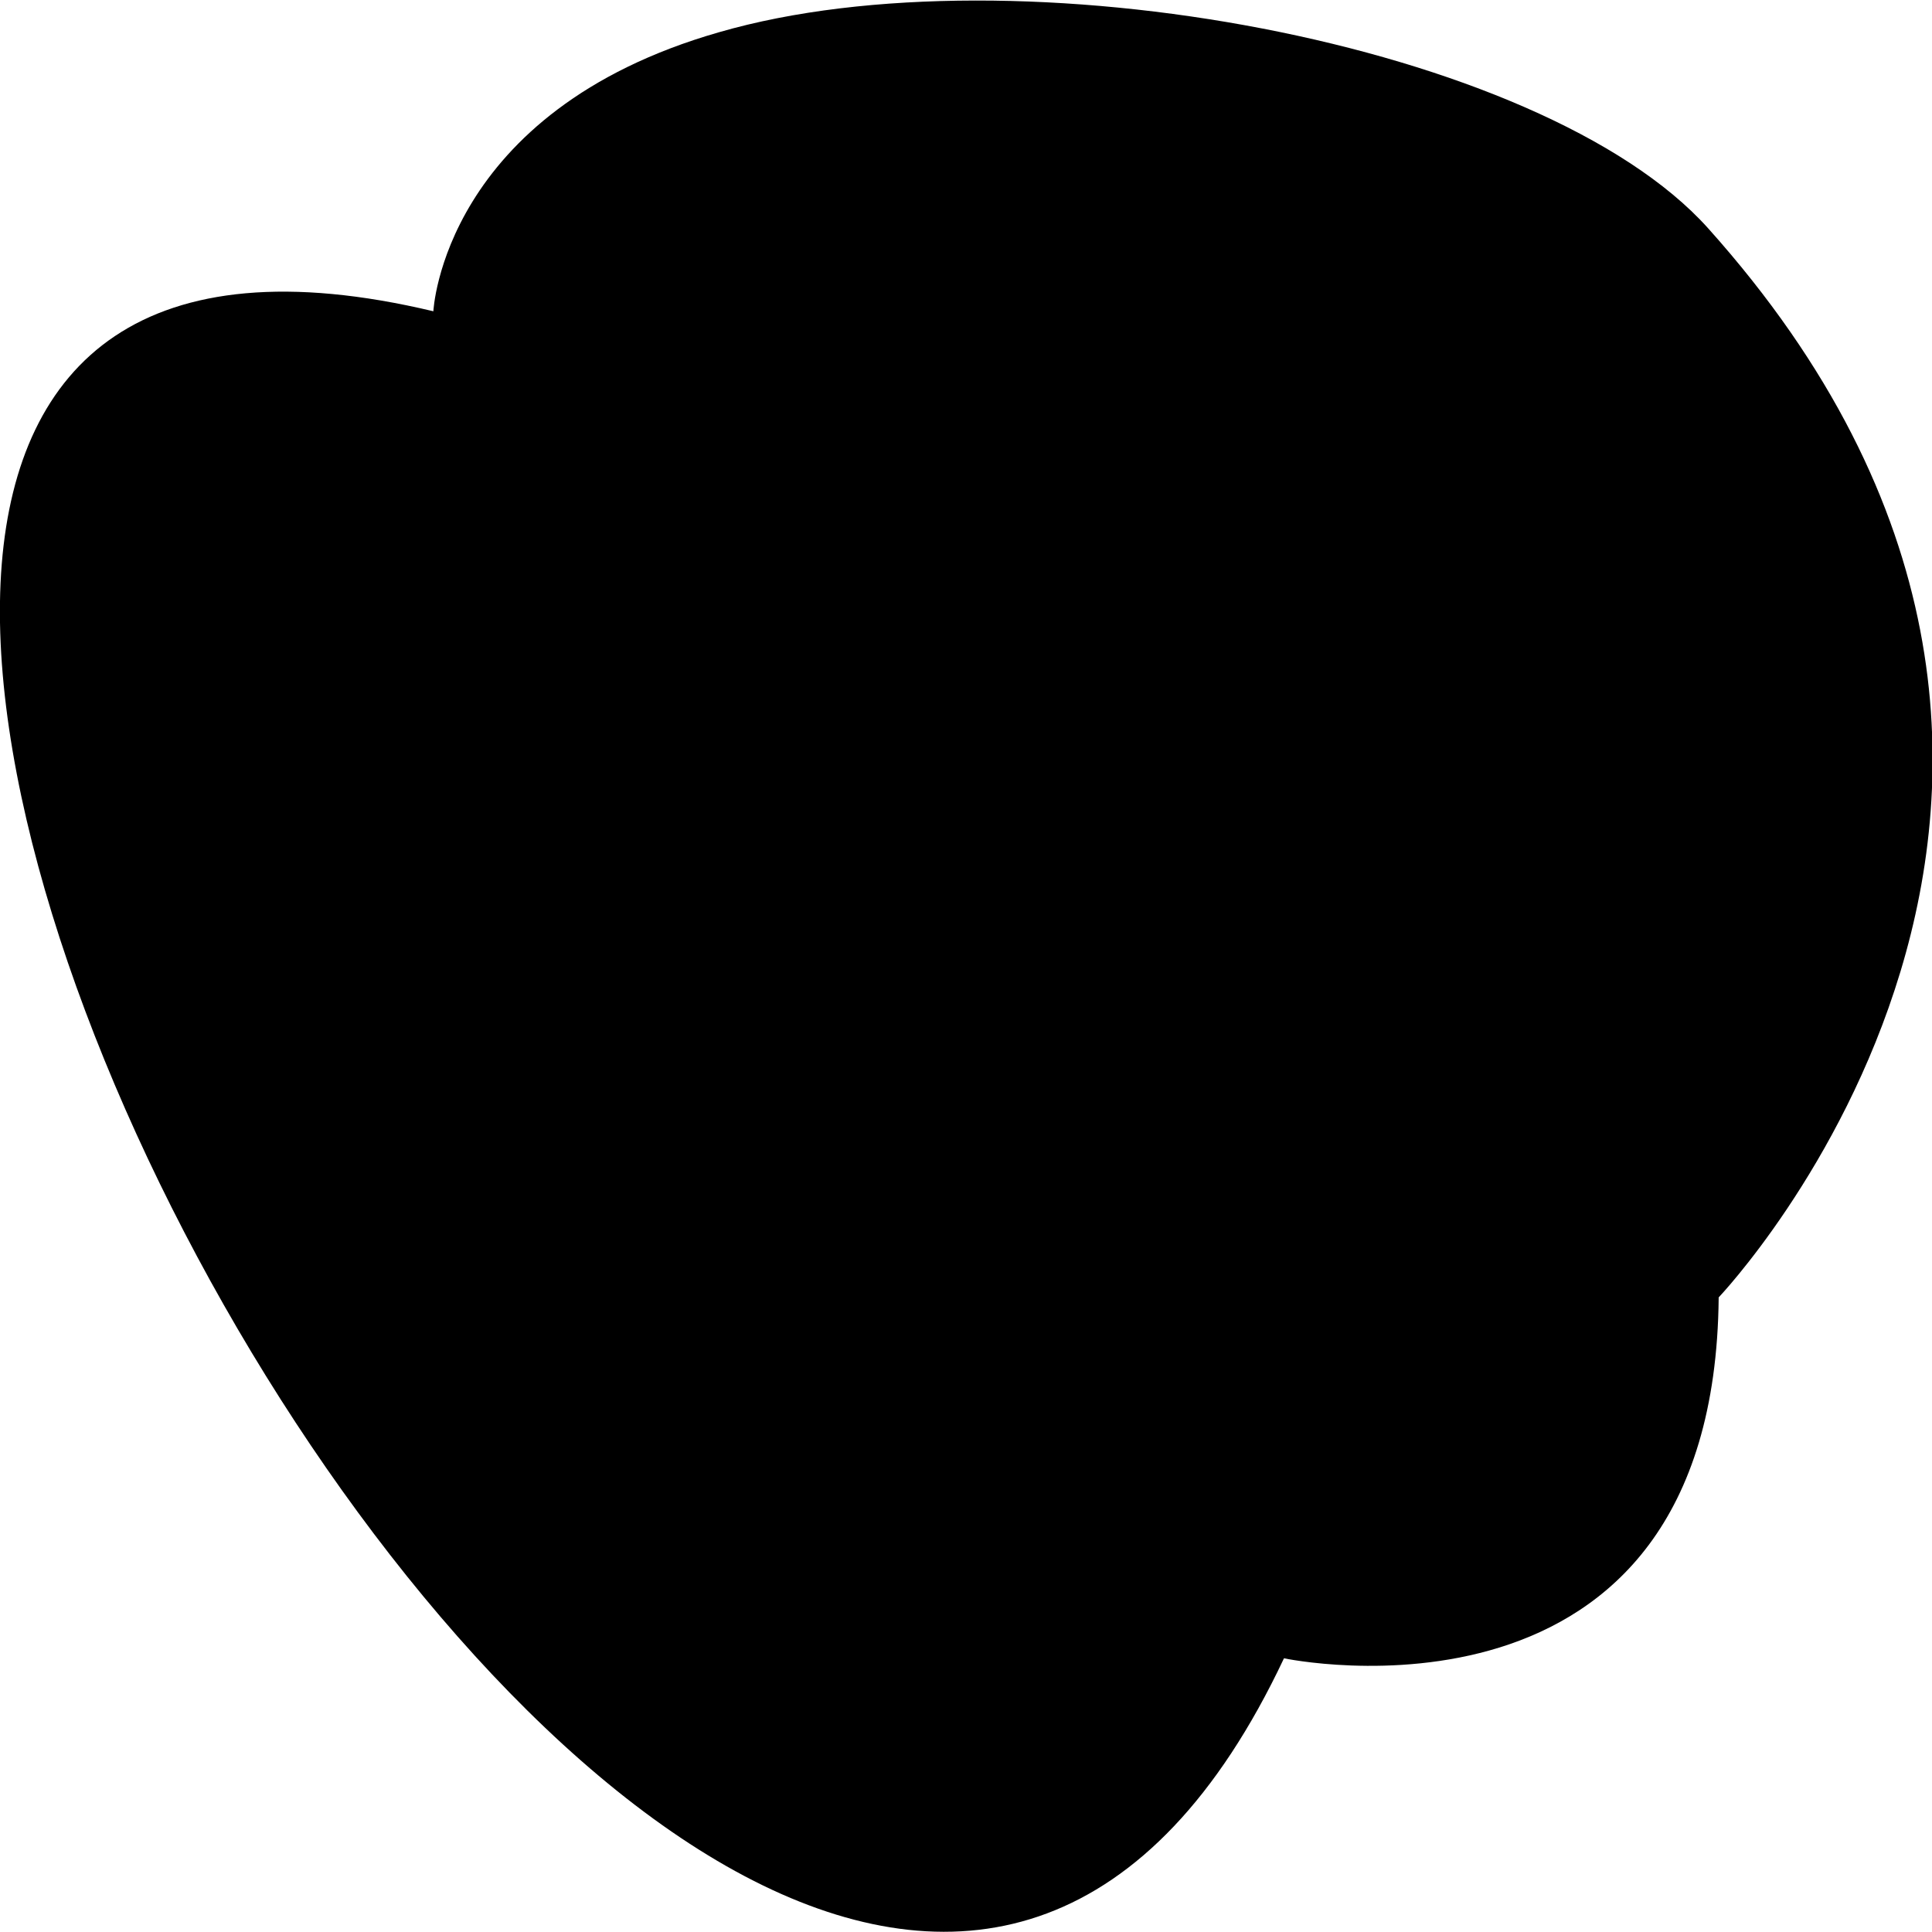 <?xml version="1.0" encoding="utf-8"?>
<!-- Generator: Adobe Illustrator 21.1.0, SVG Export Plug-In . SVG Version: 6.00 Build 0)  -->
<svg version="1.1" id="Layer_1" xmlns="http://www.w3.org/2000/svg" xmlns:xlink="http://www.w3.org/1999/xlink" x="0px" y="0px"
	 viewBox="0 0 144 144" style="enable-background:new 0 0 144 144;" xml:space="preserve">
<path d="M32.3,23.2c0,0,0.7-14.9,21.3-20.8C75.7-4,114.9,3.2,127.3,17c37.2,41.5,0.8,79.7,0.8,79.7c-0.3,33.7-32.4,26.9-32.4,26.9
	C56,207.8-54.2,2.6,32.3,23.2z"/>
</svg>
